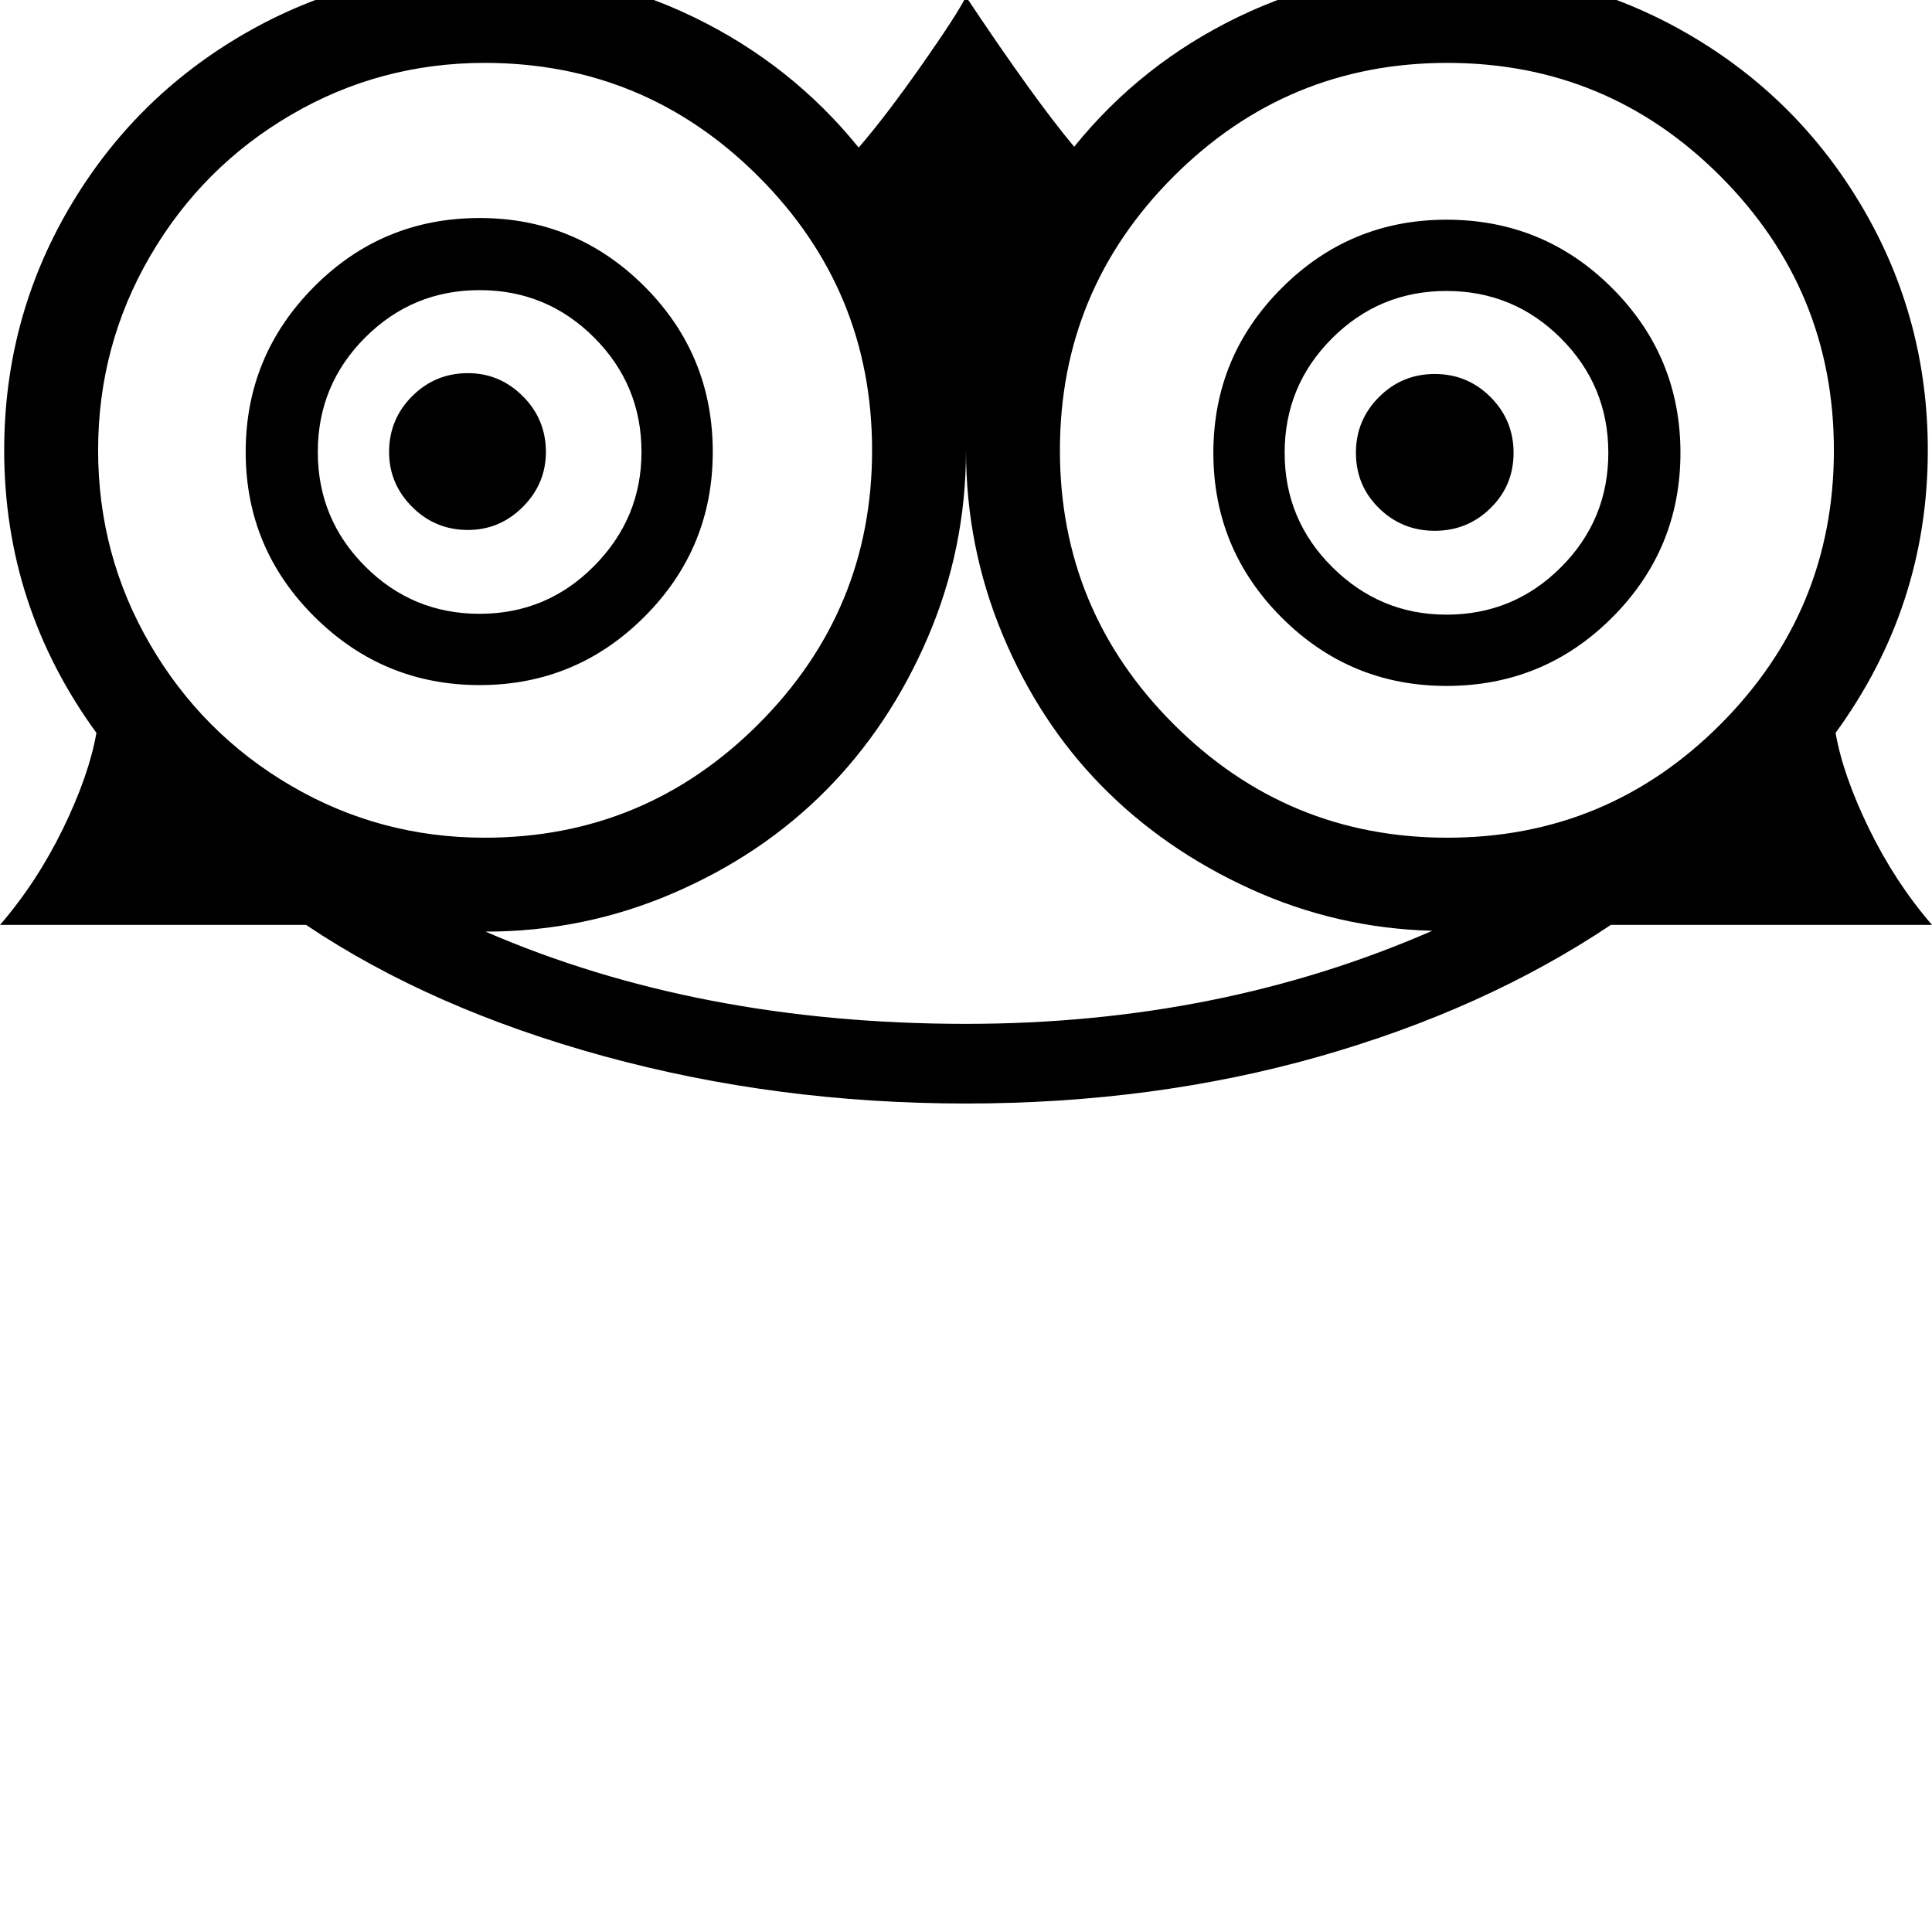 <svg width="128" height="128" viewBox="0 0 2304 2304" xmlns="http://www.w3.org/2000/svg"><path d="M651 539q0-39-27.5-66.5T558 445q-39 0-66.5 27.5T464 539q0 38 27.5 65.5T558 632q38 0 65.5-27.5T651 539zm1154 1q0-39-27.5-66.5T1711 446t-66.5 27.5T1617 540t27.5 66 66.5 27 66.5-27 27.5-66zm-1040-1q0 79-56.5 136T572 732t-136.5-56.5T379 539t56.5-136.5T572 346t136.5 56.5T765 539zm1153 1q0 80-56.5 136.5T1725 733q-79 0-136-56.5T1532 540t56.5-136.5T1725 347t136.5 56.5T1918 540zm-1068-1q0-116-81.5-197.5T572 260q-116 0-197.5 82T293 539t82 196.5T572 817t196.5-81.5T850 539zm1154 1q0-115-81.5-196.5T1725 262q-115 0-196.5 81.5T1447 540t81.5 196.5T1725 818q116 0 197.5-81.5T2004 540zm-964-3q0 191-135.5 326.5T578 999q-125 0-231-62T179 768.5 117 537t62-231.5T347 137t231-62q191 0 326.5 135.5T1040 537zm668 573q-254 111-556 111-319 0-573-110 117 0 223-45.5T984.5 943t122-183 45.5-223q0 115 43.5 219.5t118 180.5 177.5 123 217 50zm479-573q0 191-135 326.5T1726 999t-326.5-135.5T1264 537t135.5-326.5T1726 75t326 135.5T2187 537zm-266 566h383q-44-51-75-114.5T2189 874q110-151 110-337 0-156-77-288T2013 40.5 1726-36q-133 0-249 56t-196 155q-47-56-129-179-11 22-53.5 82.5T1024 176Q944 77 827.5 20.5T578-36q-155 0-287 76.5T82 249 5 537q0 186 110 337-9 51-40 114.5T0 1103h365q149 100 355 156.5t432 56.5q224 0 421-56t348-157z"/></svg>